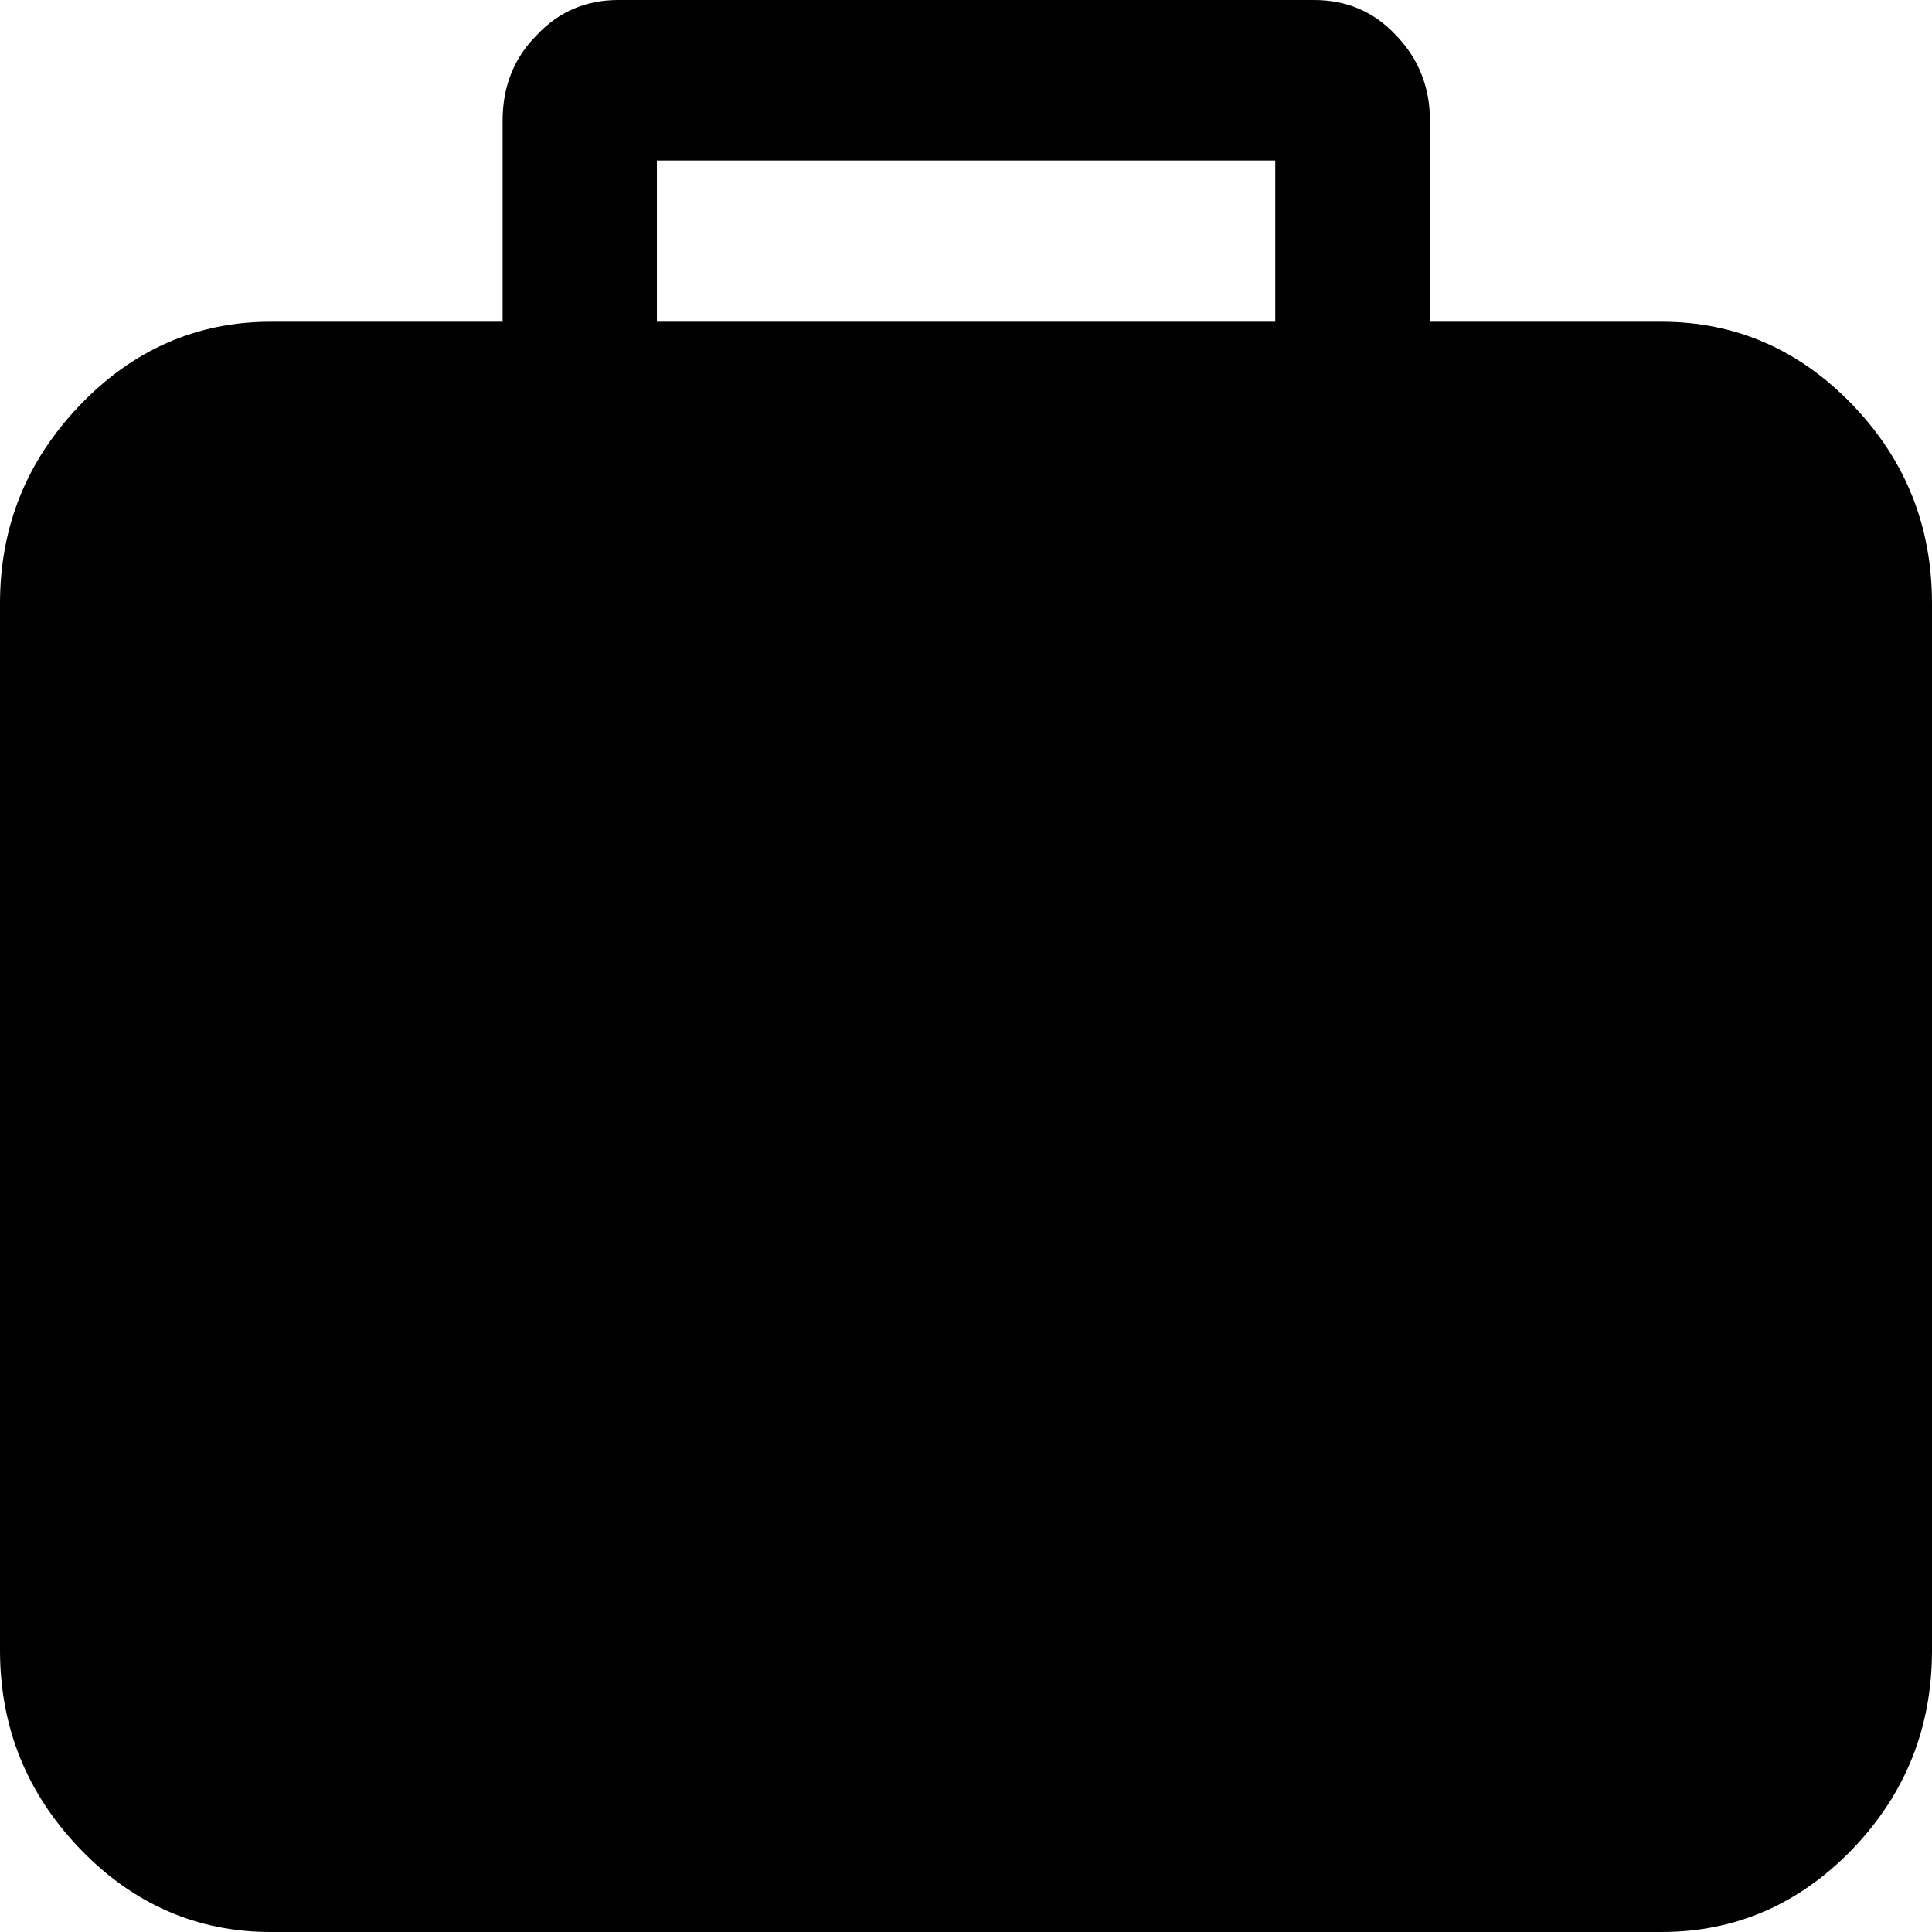 <svg width="13" height="13" viewBox="0 0 13 13" fill="none" xmlns="http://www.w3.org/2000/svg">
<path fill-rule="evenodd" clip-rule="evenodd" d="M4.42 2.165H8.581V1.08H4.42V2.165ZM12.467 2.726C12.109 2.353 11.679 2.165 11.18 2.165H9.622V0.811C9.622 0.587 9.545 0.394 9.394 0.238C9.243 0.076 9.058 0 8.843 0H4.161C3.946 0 3.761 0.076 3.61 0.238C3.455 0.394 3.382 0.587 3.382 0.811V2.165H1.82C1.326 2.165 0.895 2.353 0.538 2.726C0.181 3.098 0 3.541 0 4.061V11.104C0 11.624 0.181 12.068 0.538 12.44C0.895 12.812 1.326 13 1.82 13H11.18C11.679 13 12.109 12.812 12.467 12.44C12.823 12.068 13 11.624 13 11.104V4.061C13 3.541 12.823 3.098 12.467 2.726Z" fill="black"/>
</svg>
